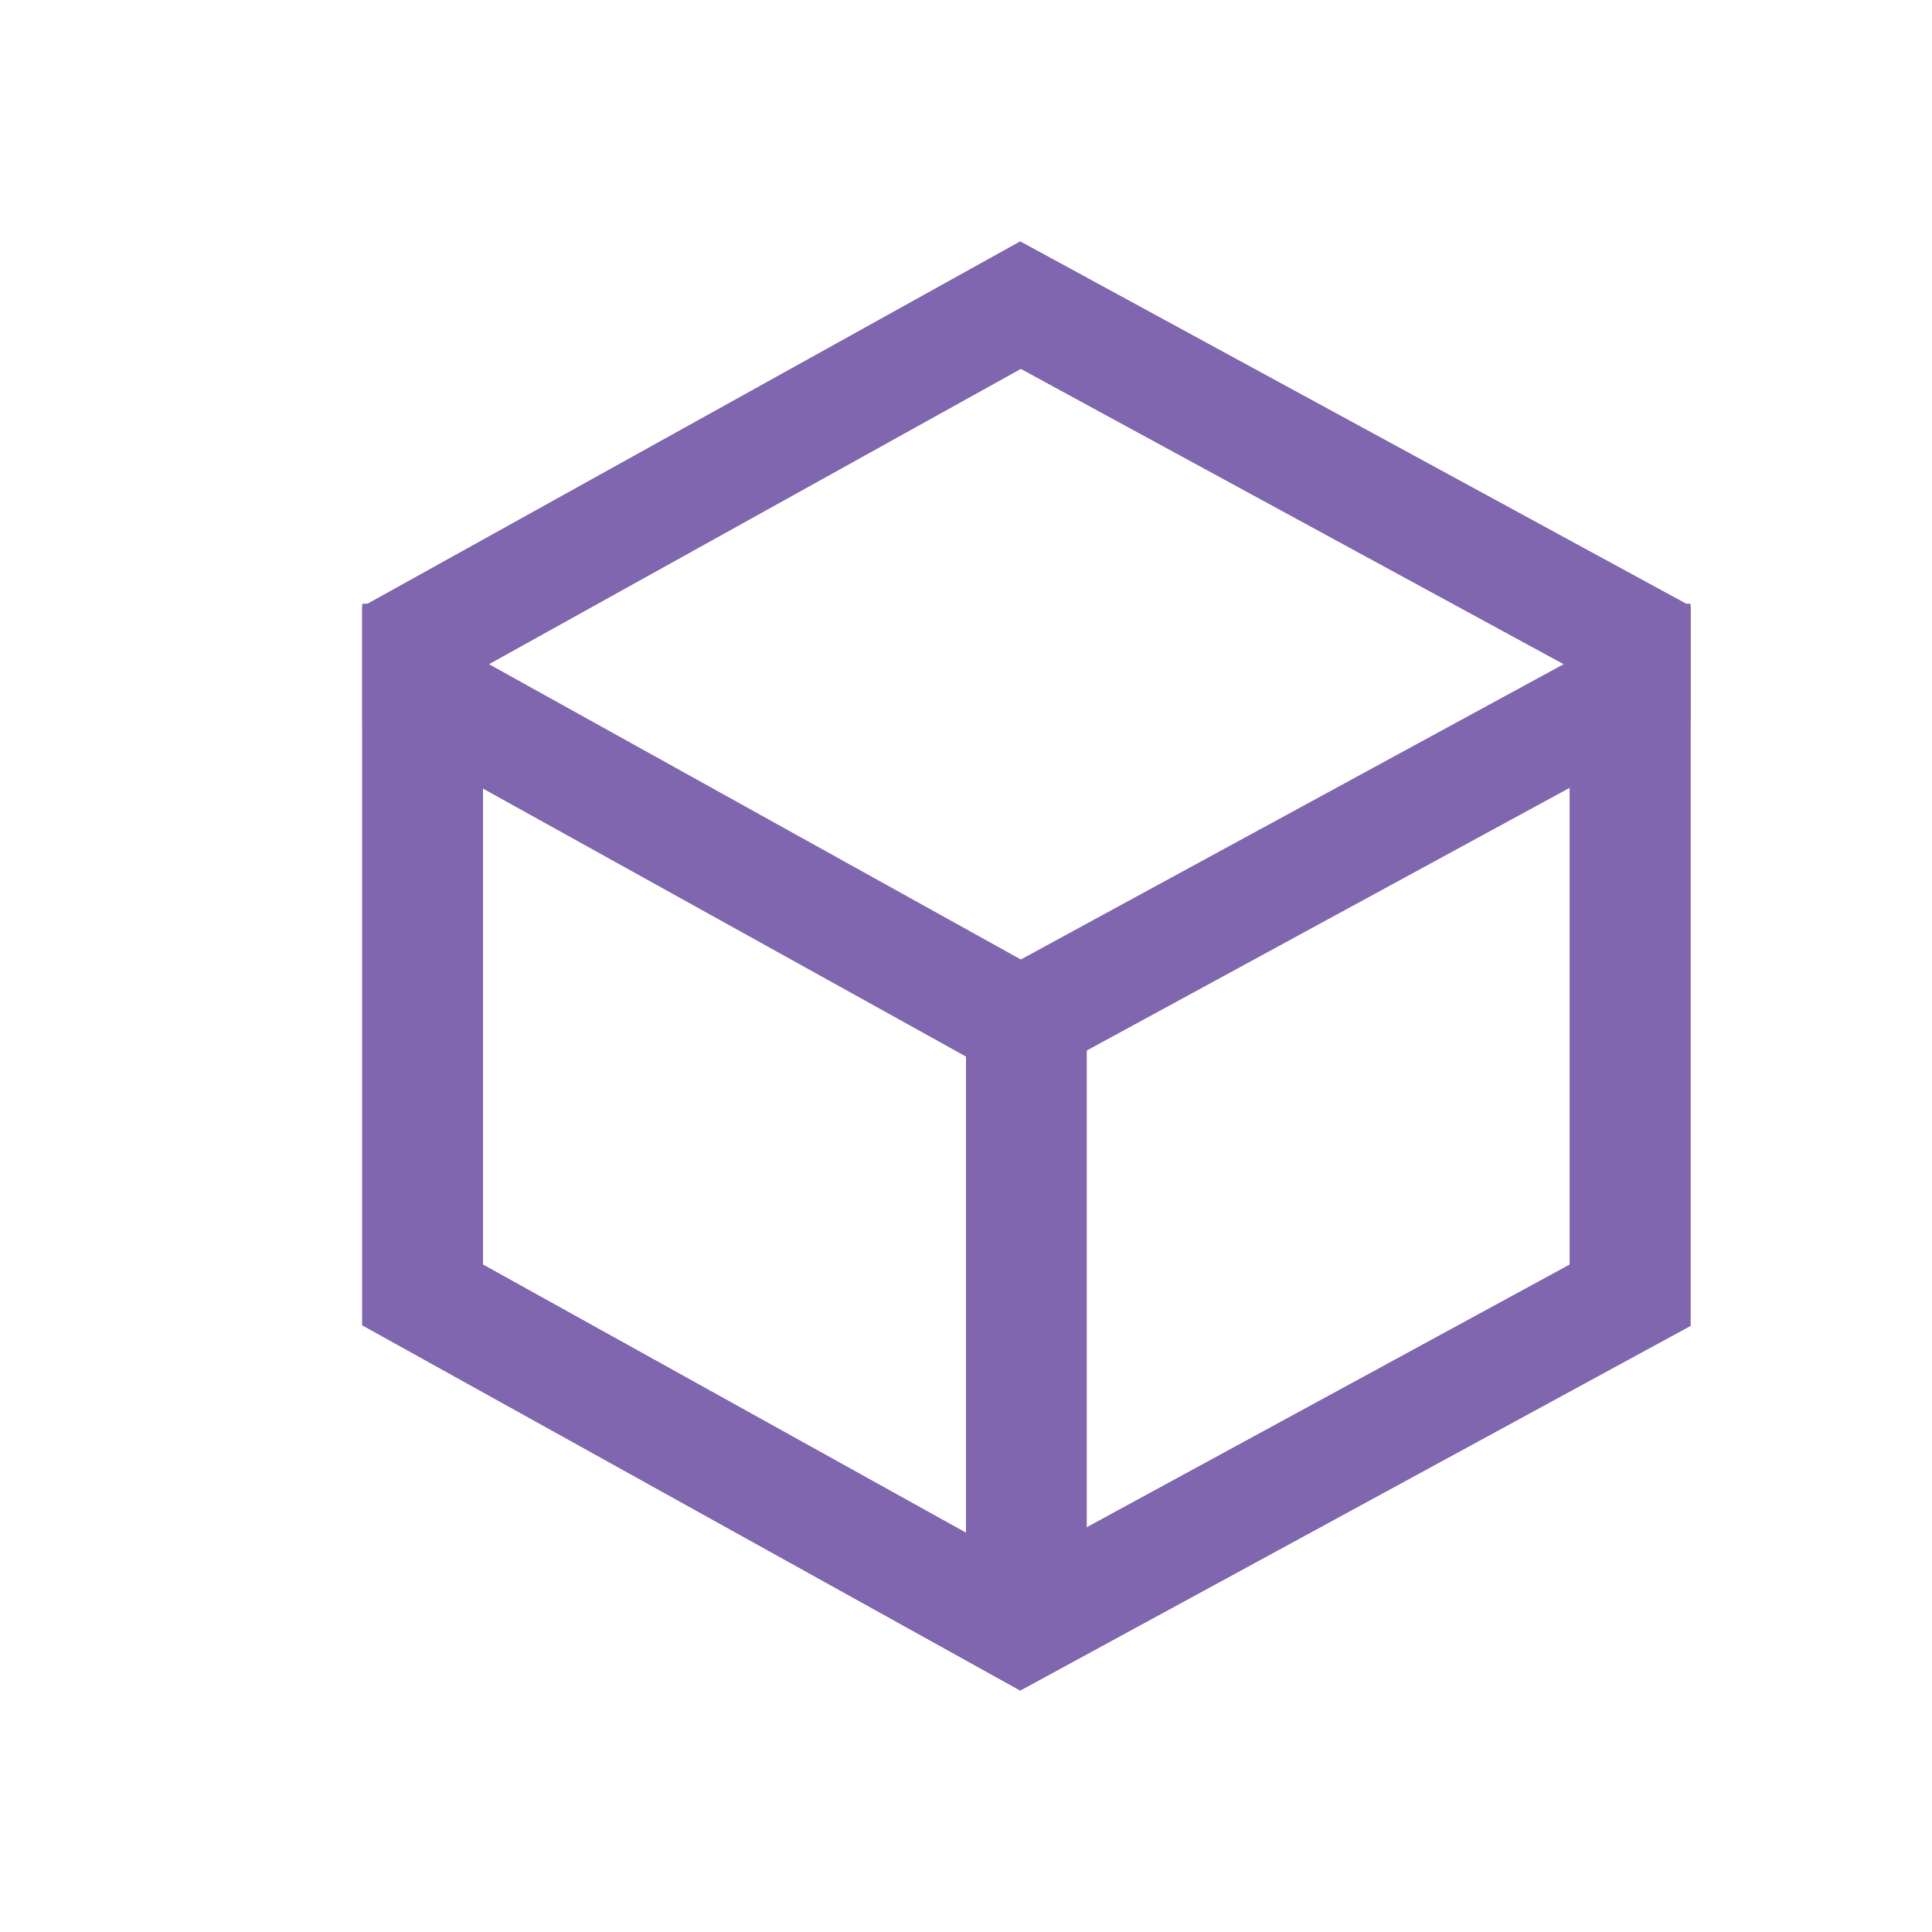 <svg width="16" height="16" viewBox="0 0 16 16" xmlns="http://www.w3.org/2000/svg"><rect width="16" height="16" fill="none"/><g fill="#8065AF" fill-rule="evenodd"><path d="M4 10.473l4.454 2.473L13 10.473V5.527L8.454 3.054 4 5.527v4.946zM8.449 14L3 10.975v-5.95L8.449 2 14 5.02v5.96L8.449 14z"/><path d="M4 10.473l4.454 2.473L13 10.473V5.527L8.454 3.054 4 5.527v4.946zM8.449 14L3 10.975v-5.95L8.449 2 14 5.02v5.96L8.449 14z"/><path d="M8 8.75L3 5.976V5h1v.473l4.454 2.473L13 5.473V5h1v.98L9 8.7V13H8z"/></g></svg>